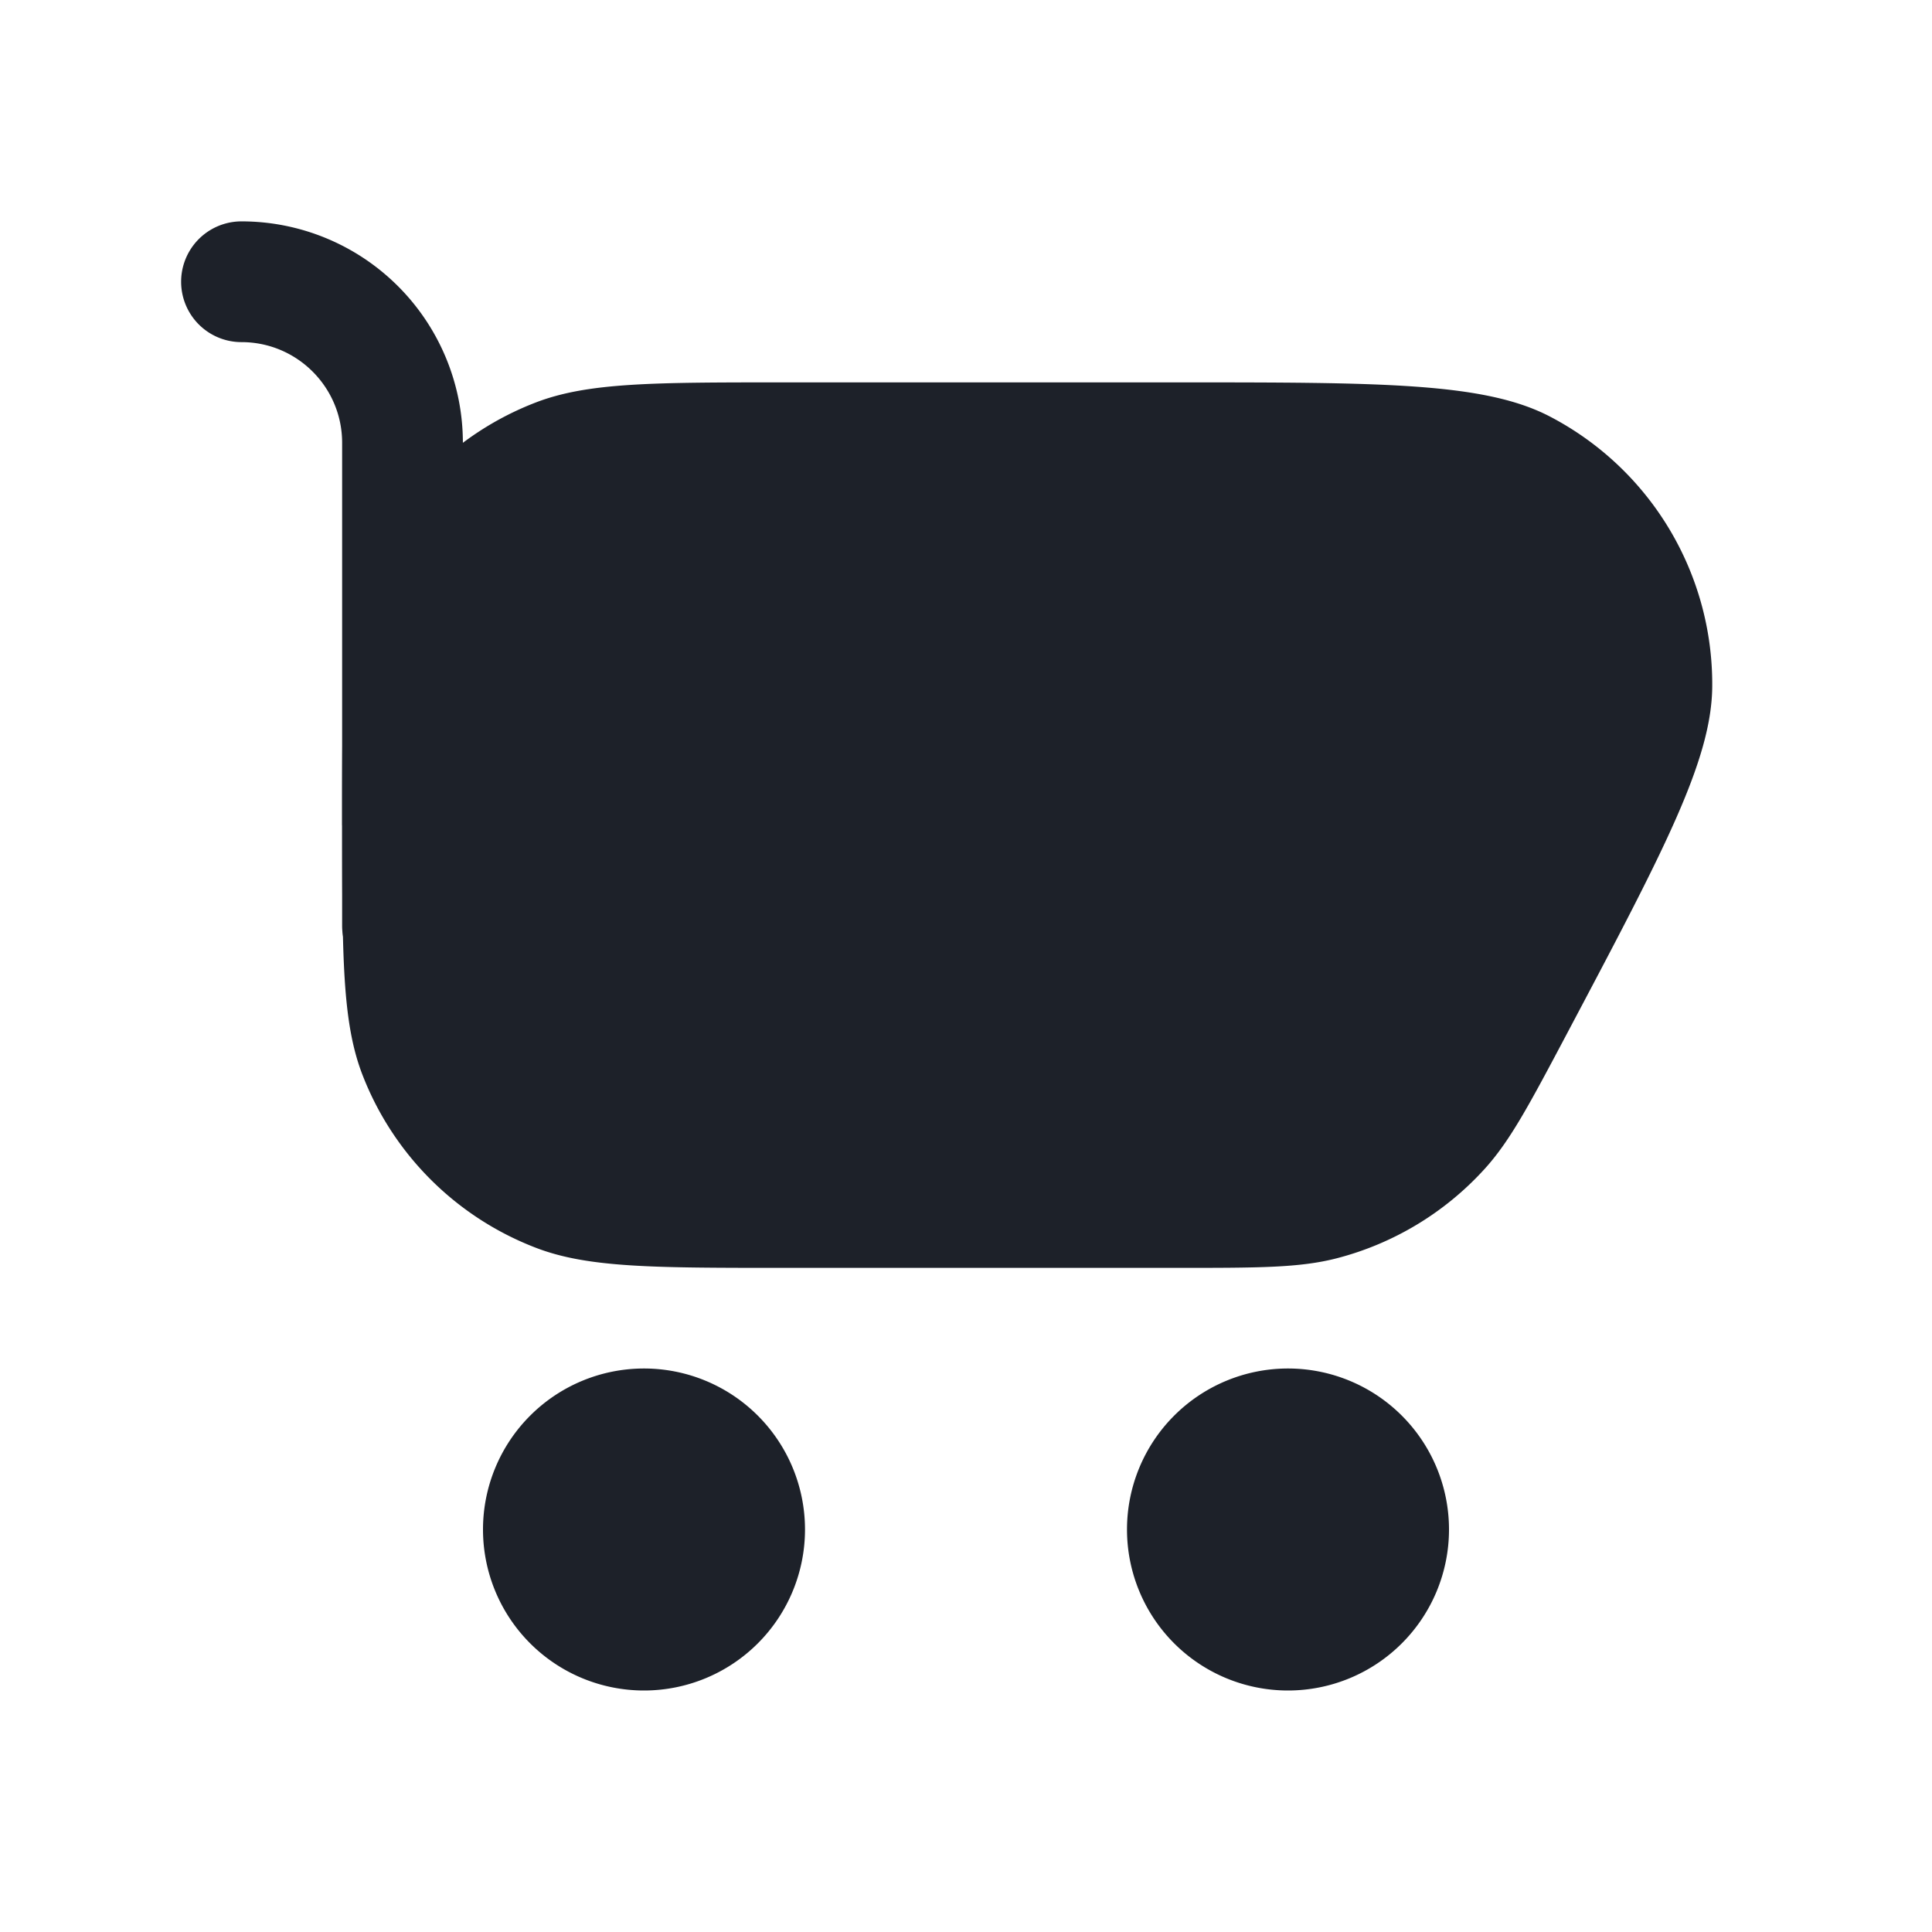 <svg width="24" height="24" fill="none" xmlns="http://www.w3.org/2000/svg"><path d="M4.25 10.25c0-1.63 0-2.445.25-3.094A3.75 3.75 0 0 1 6.655 5C7.305 4.75 8.12 4.75 9.75 4.75h4.863c2.55 0 3.825 0 4.64.424a3.75 3.75 0 0 1 2.017 3.352c-.006.918-.603 2.045-1.796 4.298-.478.902-.716 1.352-1.038 1.704a3.75 3.75 0 0 1-1.831 1.103c-.462.119-.972.119-1.992.119H9.75c-1.63 0-2.445 0-3.094-.25A3.75 3.75 0 0 1 4.5 13.345c-.249-.649-.249-1.464-.249-3.094M10 19a2 2 0 1 1-4 0 2 2 0 0 1 4 0M18 19a2 2 0 1 1-4 0 2 2 0 0 1 4 0" fill="#1D2129"/><path d="M5.75 5.5a.75.75 0 0 0-1.5 0zm-1.5 6a.75.75 0 0 0 1.5 0zM3 2.75a.75.75 0 0 0 0 1.5zm2.75 8.75v-6h-1.5v6zm0 0v-6h-1.5v6zm0-6A2.75 2.75 0 0 0 3 2.75v1.5c.69 0 1.25.56 1.25 1.25z" fill="#1D2129"/></svg>